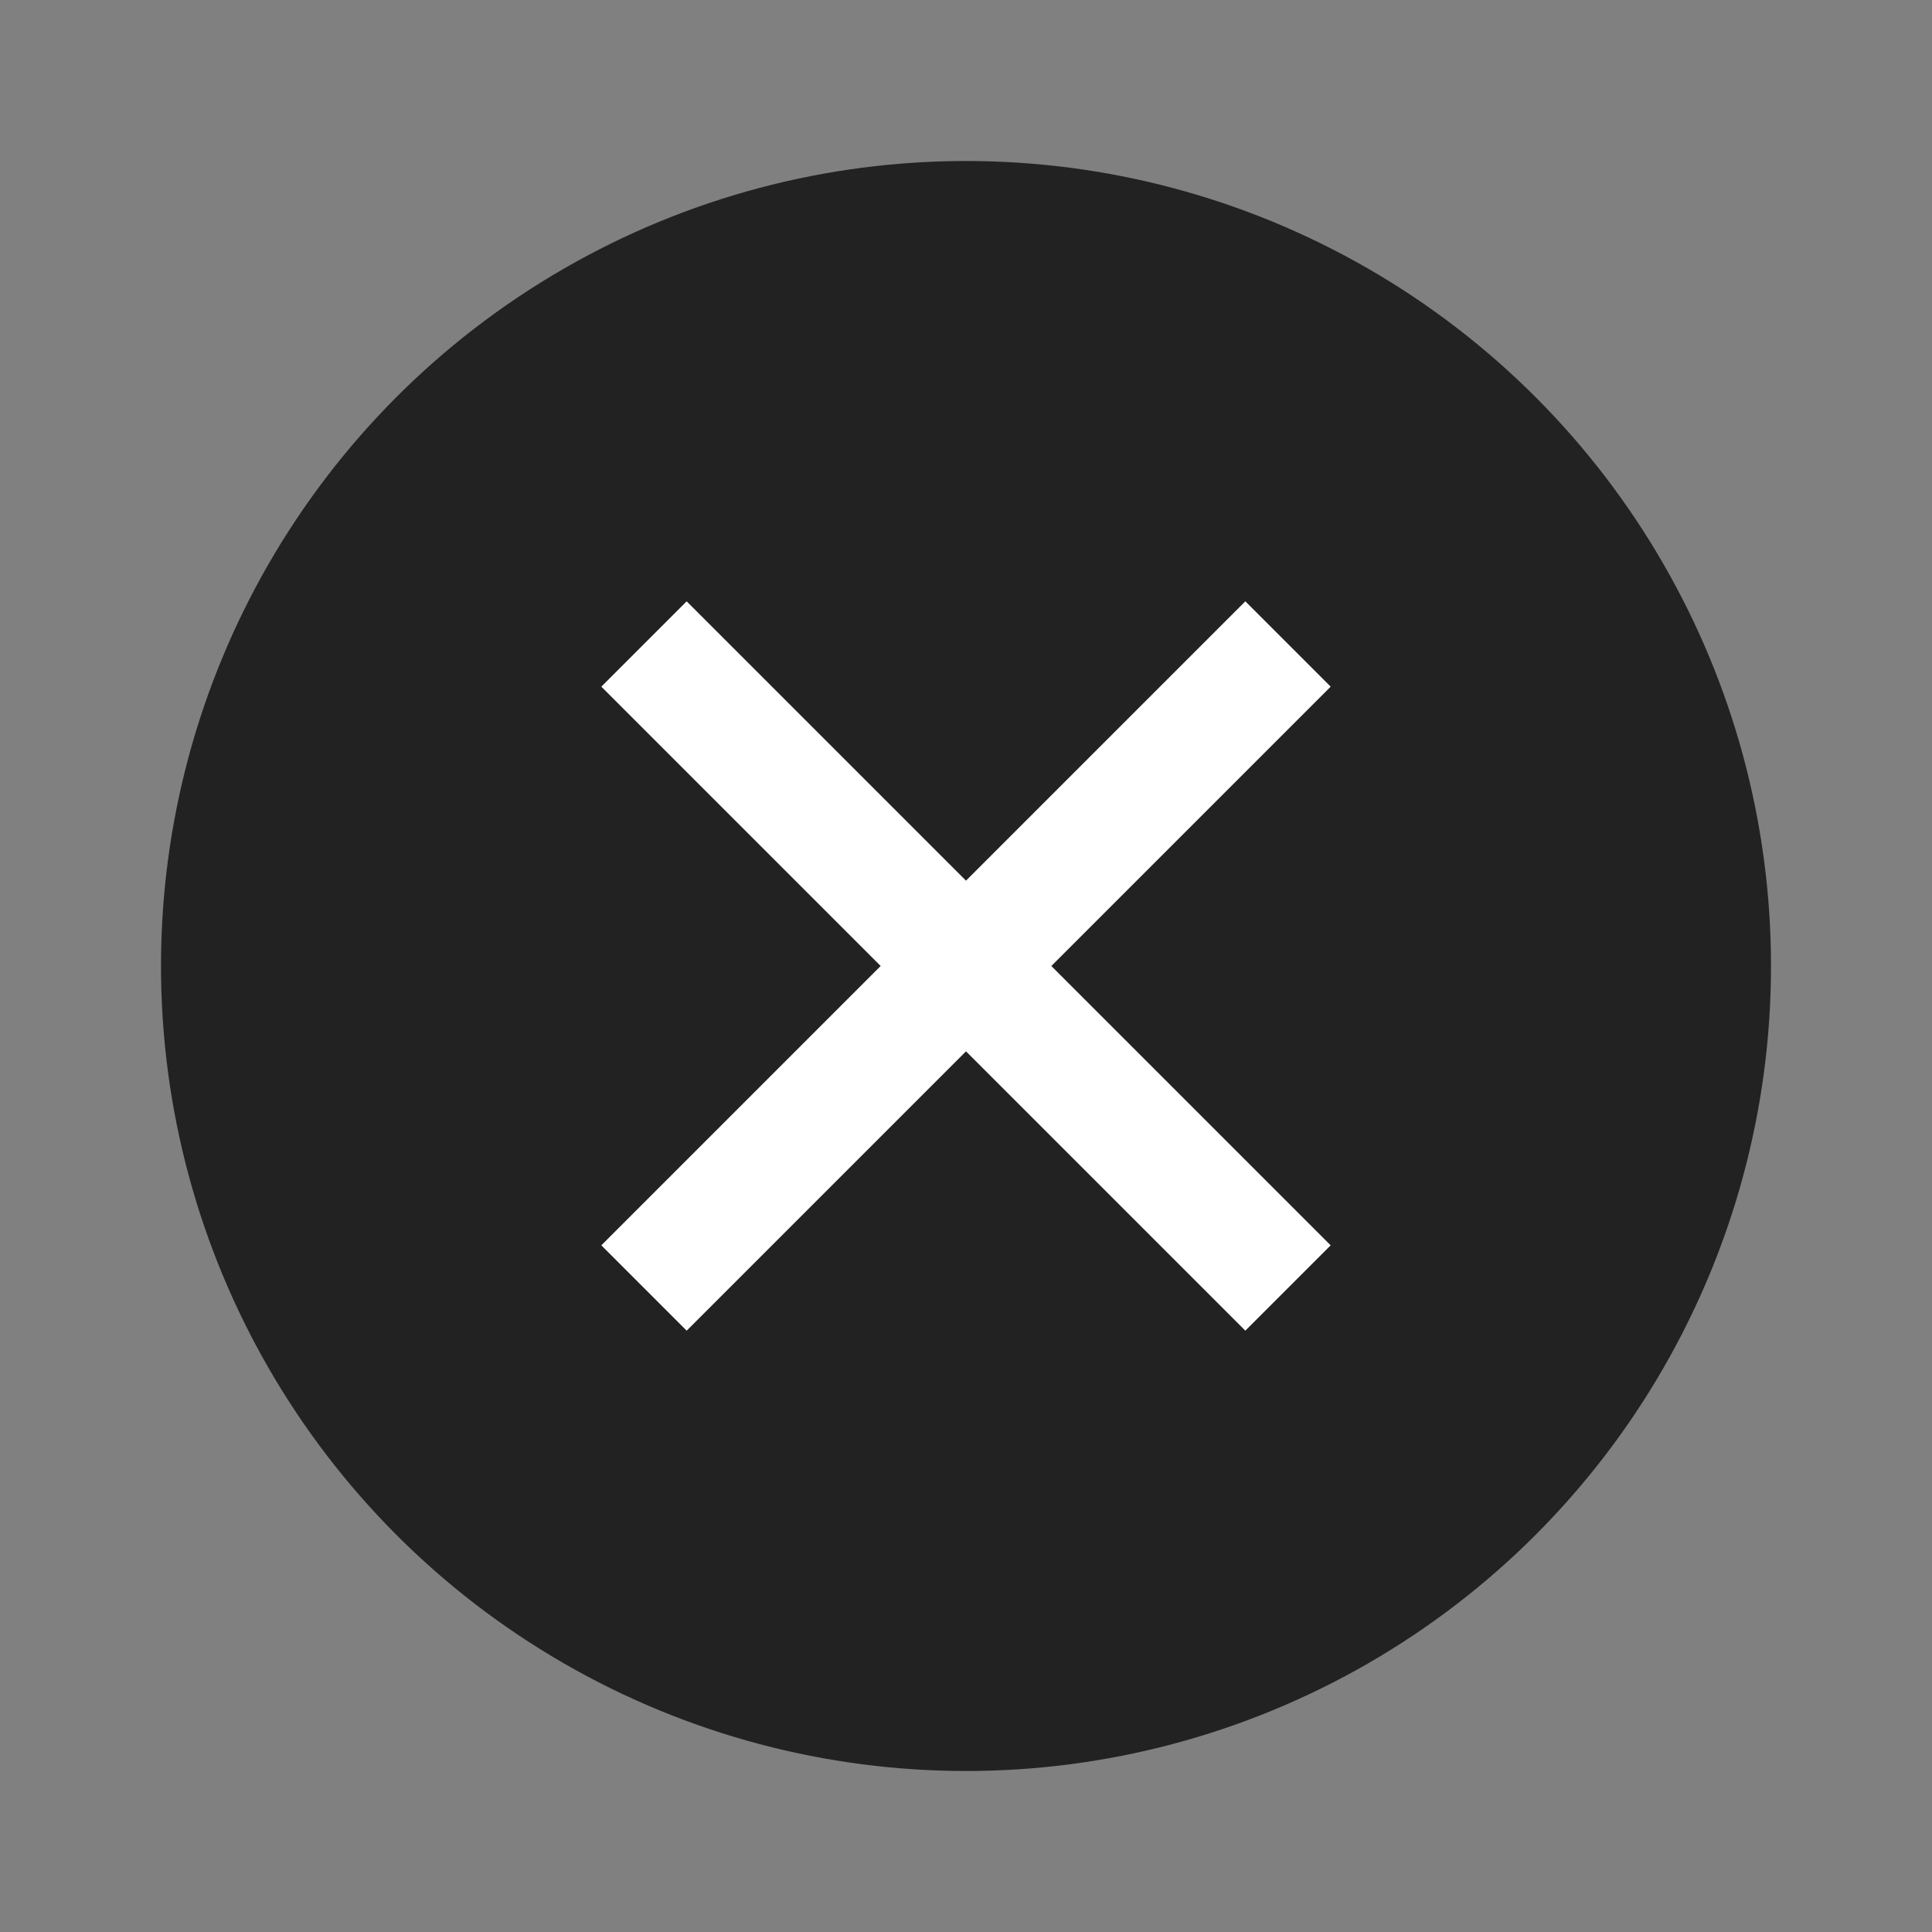  <svg xmlns="http://www.w3.org/2000/svg" fill="none" viewBox="0 0 24 24" width="24" height="24">
    <rect x="0" y="0" width="24" height="24" fill="#808080" stroke="none"/>
    <circle cx="12" cy="12" r="10" fill="#222" fillOpacity=".2" />
    <path
      fill="#fff"
      fillOpacity=".8"
      fillRule="evenodd"
      d="m10.94 12-3.47 3.47 1.06 1.06L12 13.06l3.47 3.47 1.06-1.06L13.06 12l3.47-3.47-1.06-1.06L12 10.94 8.53 7.47 7.47 8.53 10.94 12z"
      clipRule="evenodd"
    />
</svg>